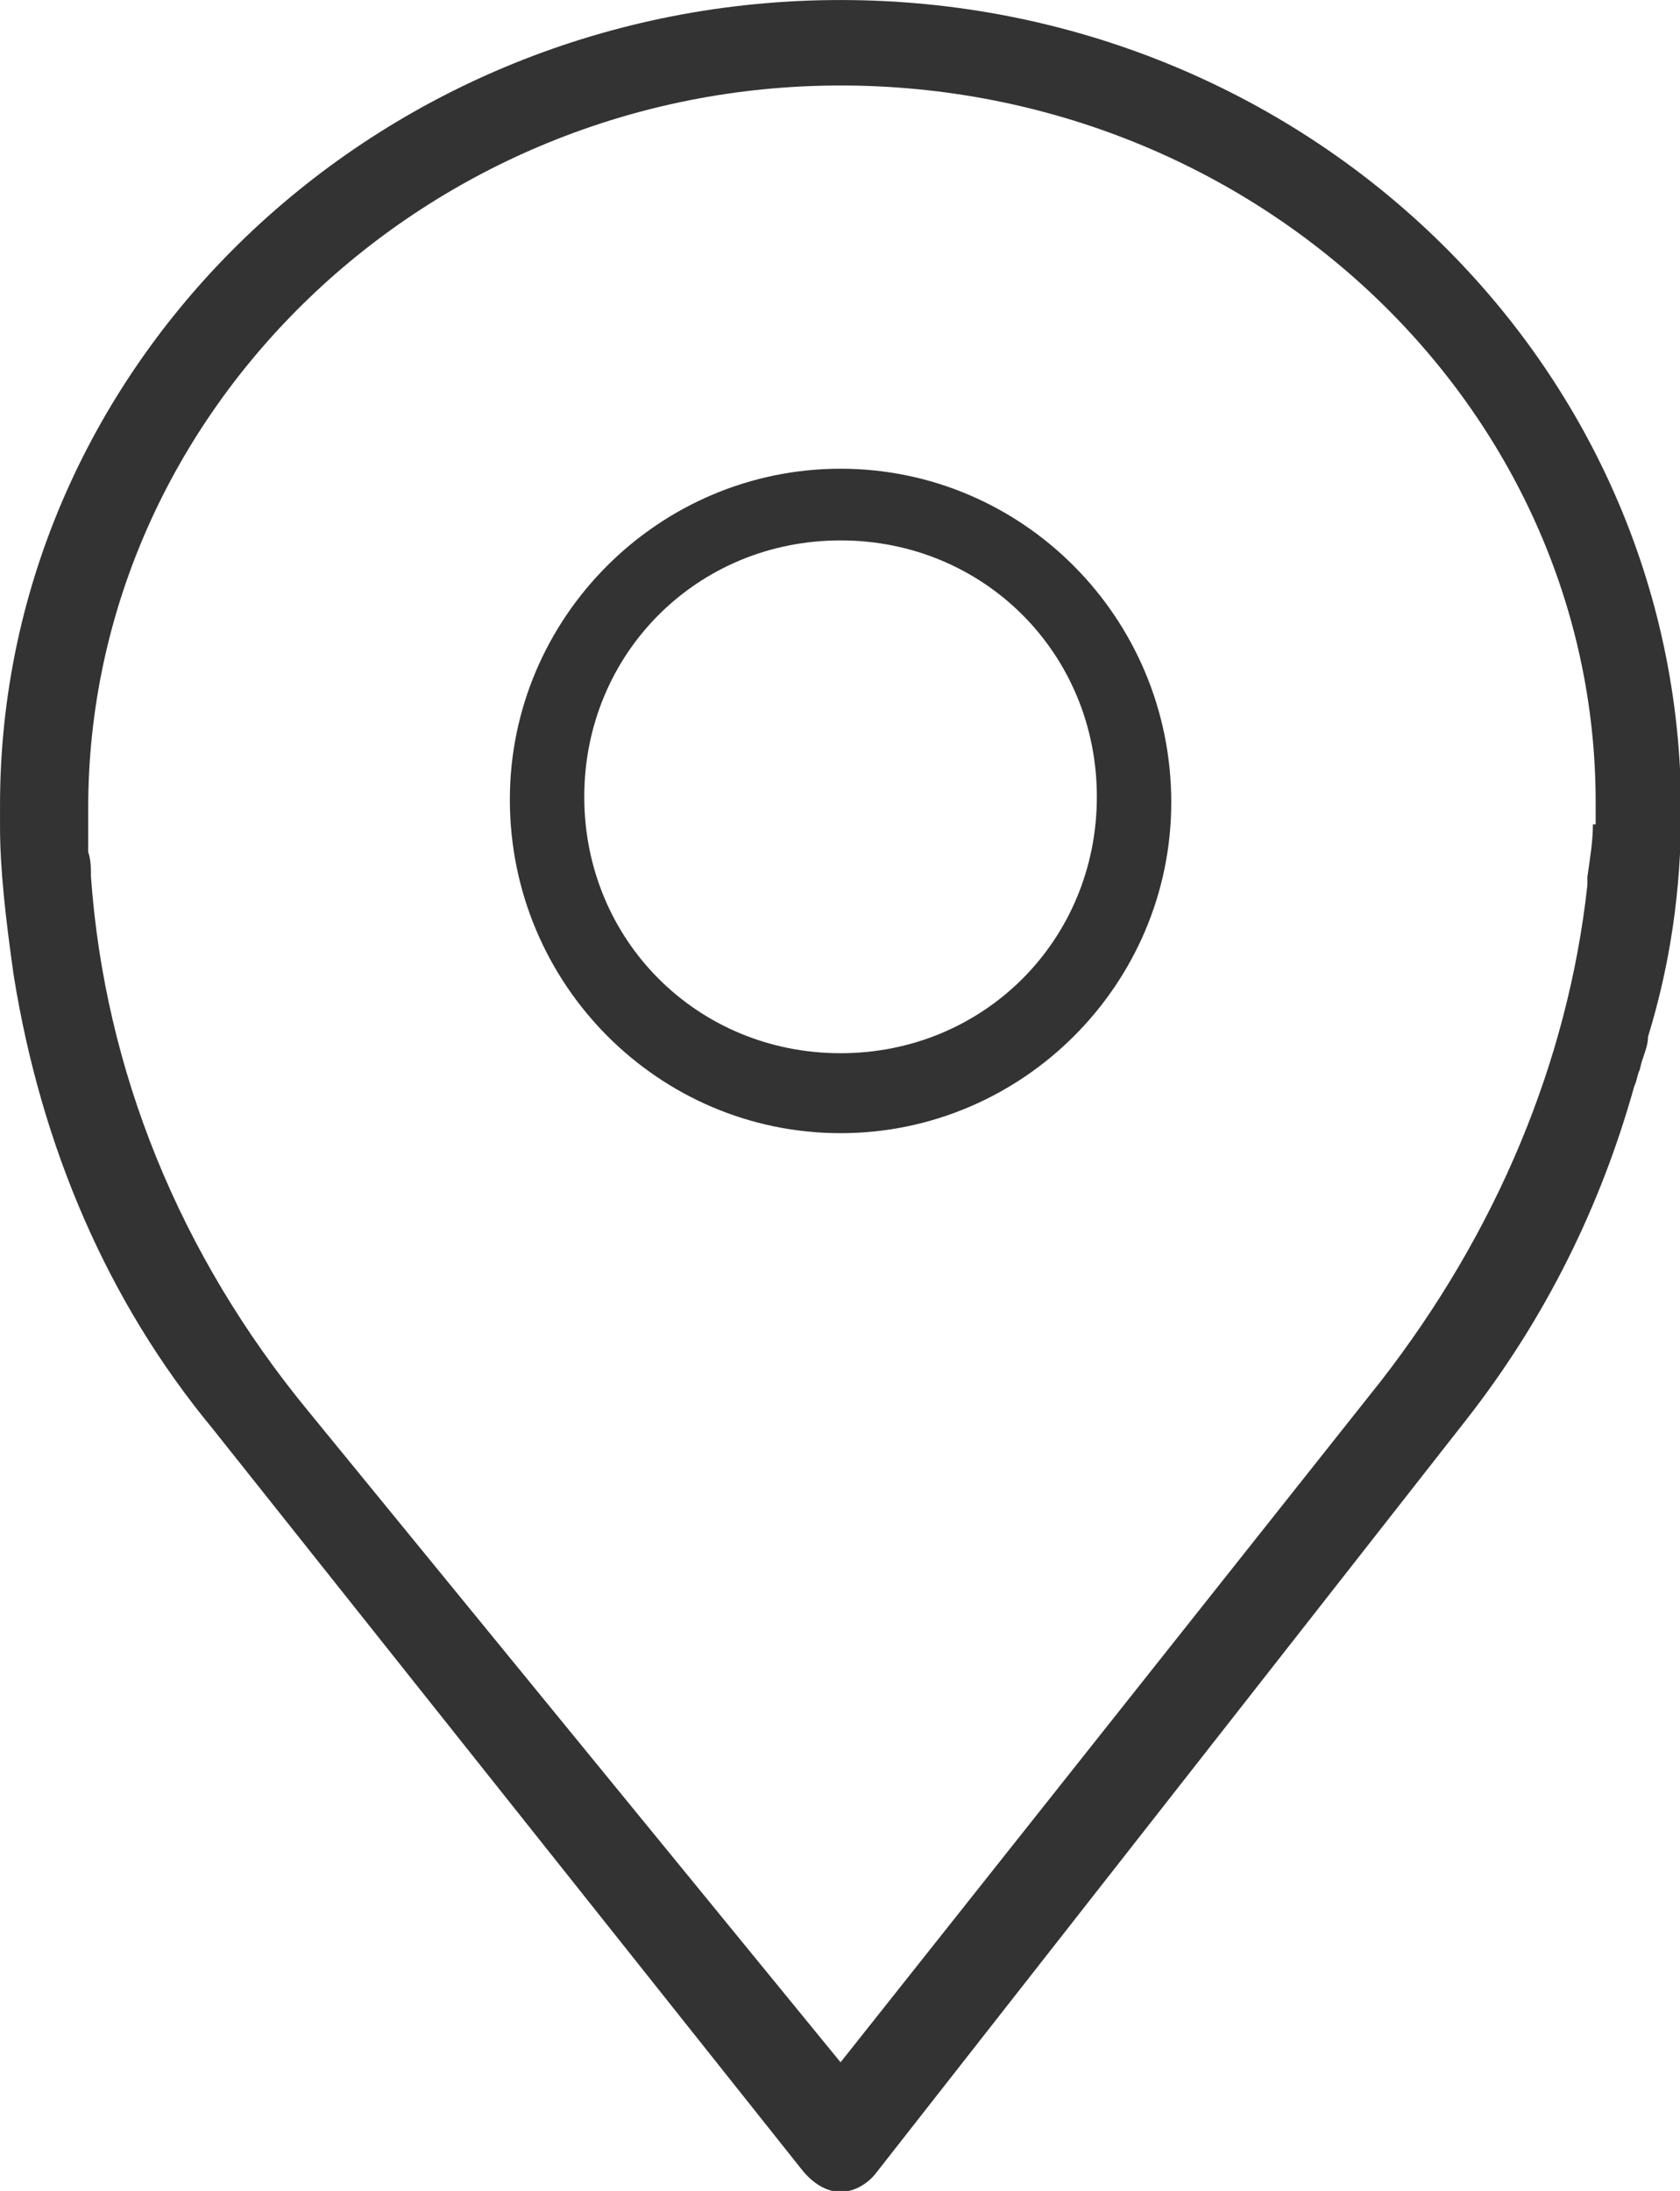 <?xml version="1.0" encoding="utf-8"?>
<!-- Generator: Adobe Illustrator 26.4.1, SVG Export Plug-In . SVG Version: 6.00 Build 0)  -->
<svg version="1.1" id="Capa_1" xmlns="http://www.w3.org/2000/svg" xmlns:xlink="http://www.w3.org/1999/xlink" x="0px" y="0px"
	 viewBox="0 0 171.3 223.3" style="enable-background:new 0 0 171.3 223.3;" xml:space="preserve">
<style type="text/css">
	.st0{fill:#333333;}
</style>
<g transform="translate(1.407 1.407) scale(2.81 2.81)">
	<path class="st0" d="M30-0.5C13.2-0.5-0.5,12.6-0.5,28.7v0.8c0,1.5,0.2,3.3,0.5,5.4c1,6.2,3.4,11.8,7.2,16.4l21.4,26.9
		C29,78.7,29.5,79,30,79c0.5,0,1-0.3,1.3-0.7l21.4-27.3c2.9-3.7,4.9-7.8,6.1-12.1c0.1-0.2,0.1-0.4,0.2-0.6c0.1-0.5,0.3-0.8,0.3-1.2
		l0,0c0.8-2.6,1.2-5.3,1.2-8.2C60.5,12.6,46.8-0.5,30-0.5z M57.3,29.4c0,0.6-0.1,1.2-0.2,1.9l0,0.3c-0.7,6.4-3.3,12.6-7.5,18
		L30,74.3L10.7,50.7C6,45,3.3,38.3,2.8,31.3c0-0.3,0-0.6-0.1-0.9c0-0.3,0-0.6,0-0.8v-0.8C2.7,14.4,15,2.6,30,2.6
		c15.1,0,27.4,11.7,27.4,26V29.4z"/>
	<path class="st0" d="M30,16.5c-6.6,0-12,5.4-12,12c0,6.7,5.4,12.1,12,12.1c6.6,0,12-5.4,12-12C42,21.9,36.6,16.5,30,16.5z M30,37.7
		c-5.2,0-9.3-4.1-9.3-9.3s4.1-9.3,9.3-9.3c5.2,0,9.3,4.1,9.3,9.3S35.2,37.7,30,37.7z"/>
</g>
</svg>
